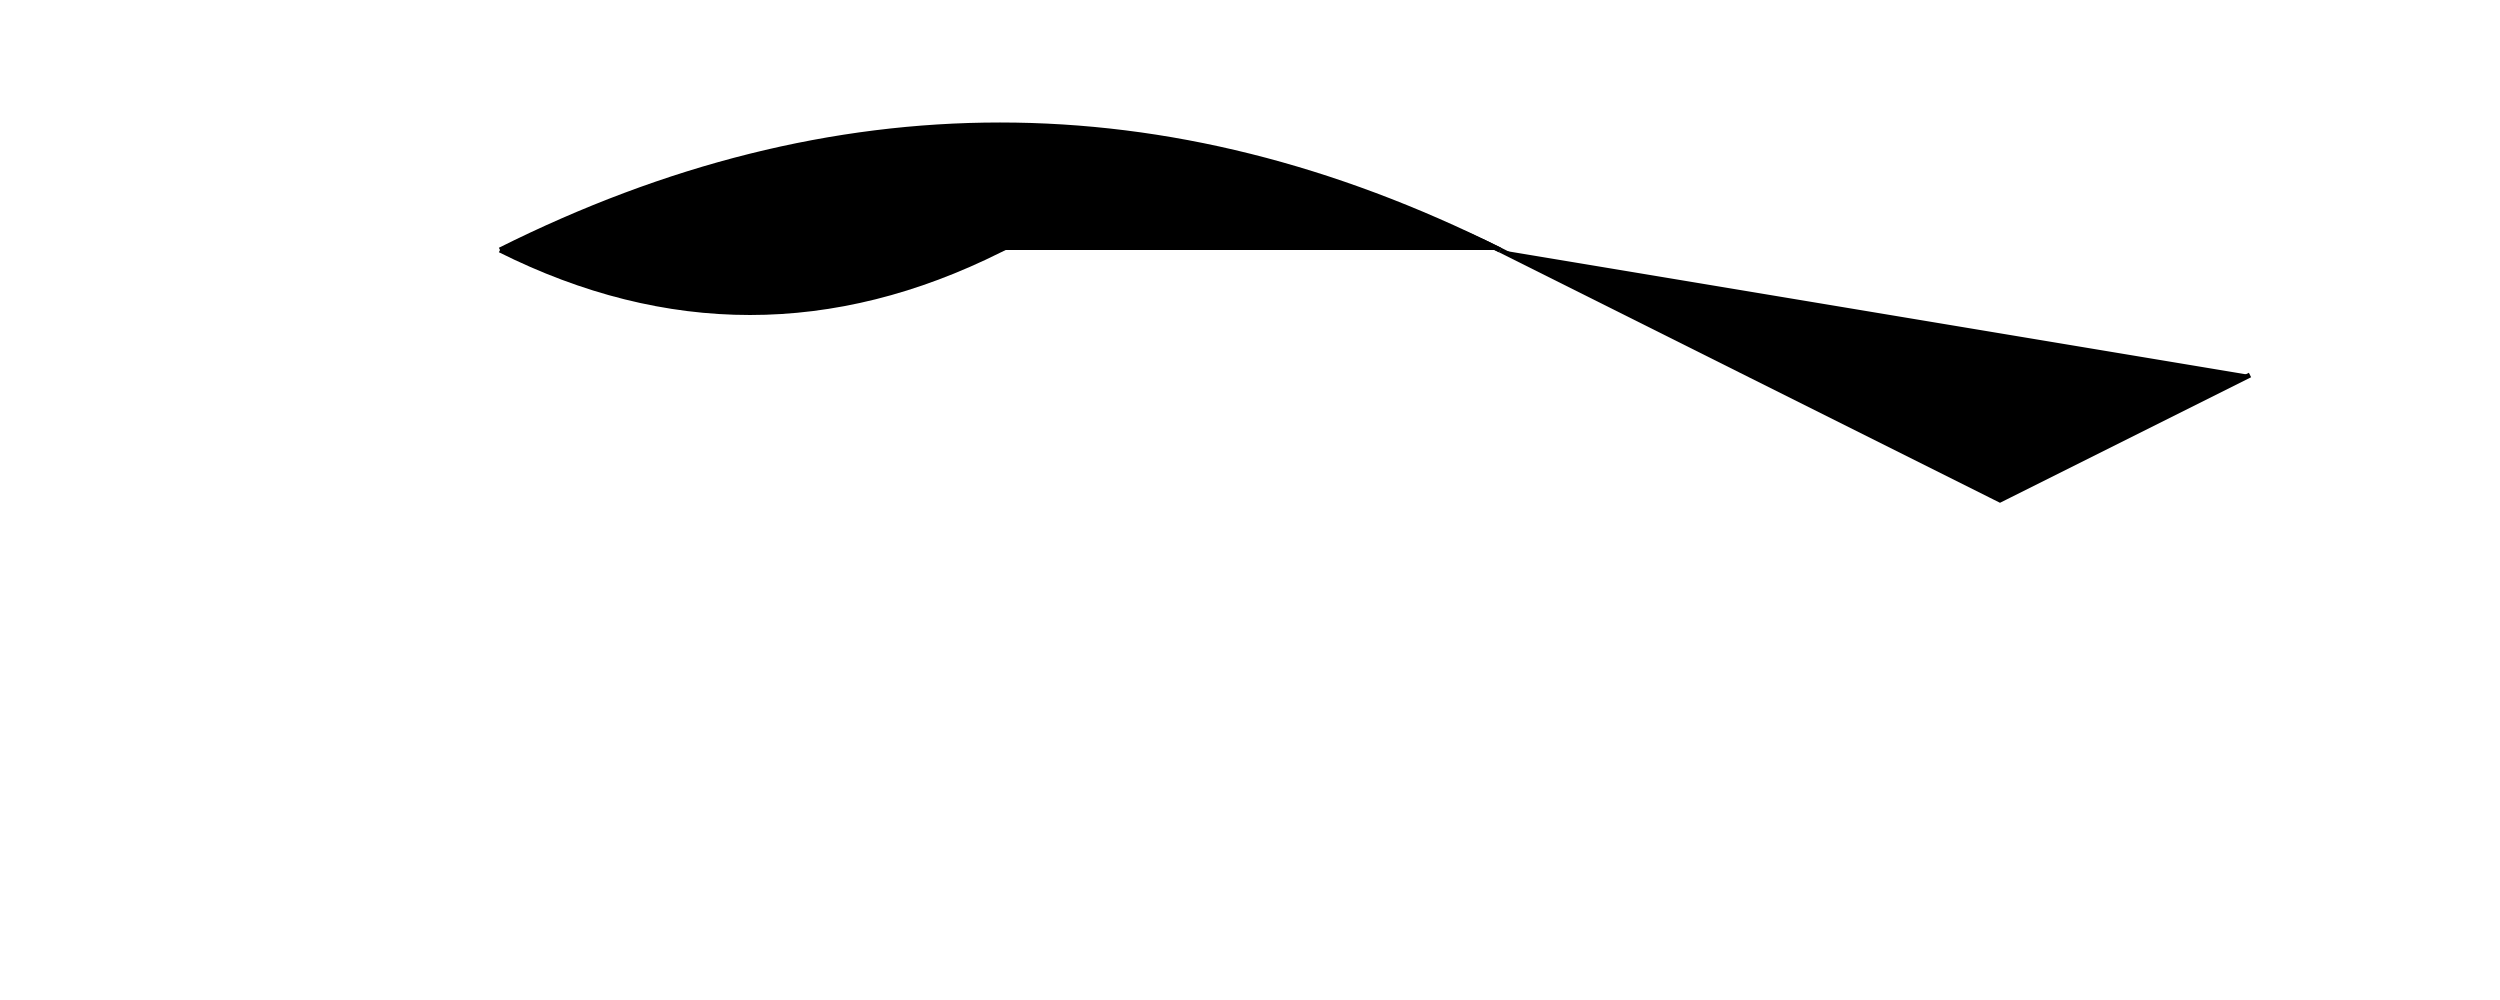 <svg xmlns="http://www.w3.org/2000/svg" viewBox="0 0 500 200">
  <path d="M 100 50 Q 200 0 300 50" stroke="black"/>
  <polyline points="300,50 400,100 450,75" stroke="black"/>
  <!-- Legs and arms omitted for brevity -->

  <path d="M 100 50 Q 150 75 200 50 Q 250 25 300 50" stroke="black"/>

  <g fill="blue"> <!-- Hair -->
    <line x1="100" y1="60" x2="90" y2="70"/>
    <!-- Add more lines for hair -->
  </g>

  <circle cx="230" cy="40" r="5" fill="black"/> <!-- Eye -->
</svg>